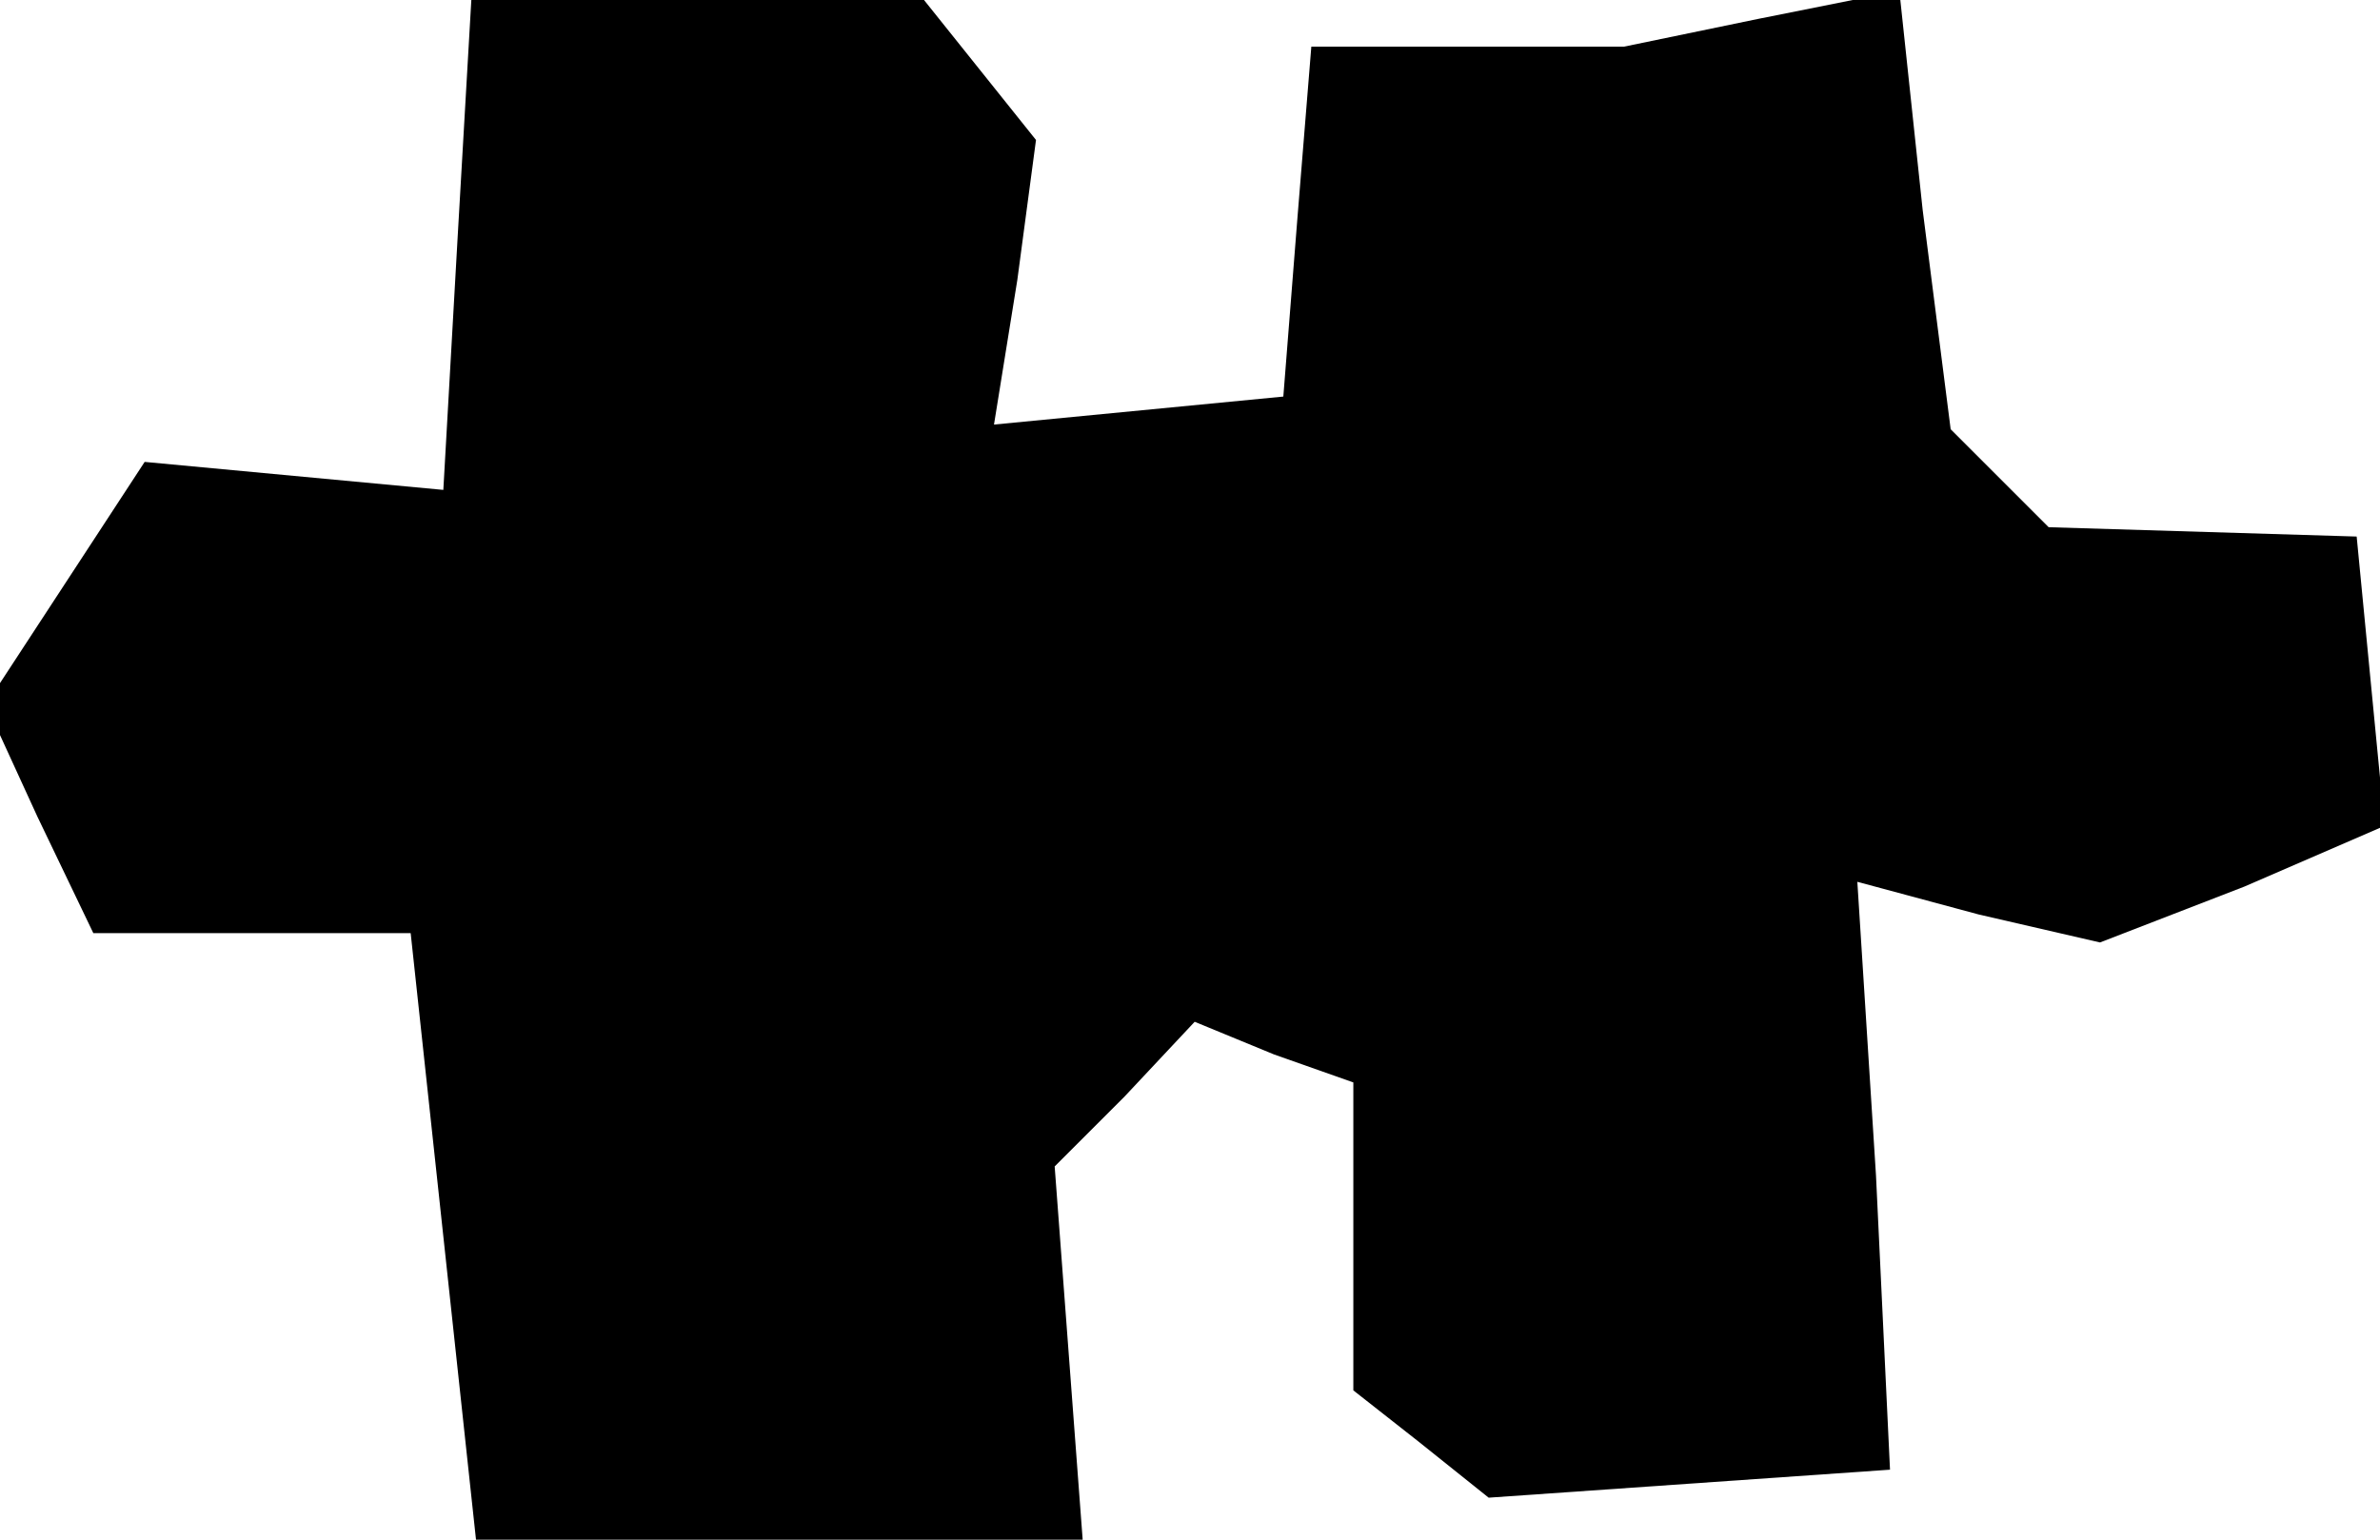 <?xml version="1.0" standalone="no"?>
<!DOCTYPE svg PUBLIC "-//W3C//DTD SVG 20010904//EN"
 "http://www.w3.org/TR/2001/REC-SVG-20010904/DTD/svg10.dtd">
<svg version="1.0" xmlns="http://www.w3.org/2000/svg"
 width="51pt" height="33pt" viewBox="0 0 51 33"
 preserveAspectRatio="xMidYMid meet">
<g transform="translate(0,33) scale(0.1,-0.1)"
fill="#000000" stroke="none">
<path d="M98 278 l-3 -53 -32 3 -32 3 -17 -26 -17 -26 11 -24 12 -25 34 0 34
0 7 -65 7 -65 65 0 65 0 -3 40 -3 40 15 15 15 16 17 -7 17 -6 0 -33 0 -33 14
-11 15 -12 43 3 43 3 -3 63 -4 63 26 -7 26 -6 31 12 30 13 -3 31 -3 31 -33 1
-33 1 -11 11 -10 10 -6 47 -5 47 -30 -6 -29 -6 -34 0 -33 0 -3 -37 -3 -38 -31
-3 -31 -3 5 31 4 30 -12 15 -12 15 -49 0 -48 0 -3 -52z"/>
</g>
</svg>
